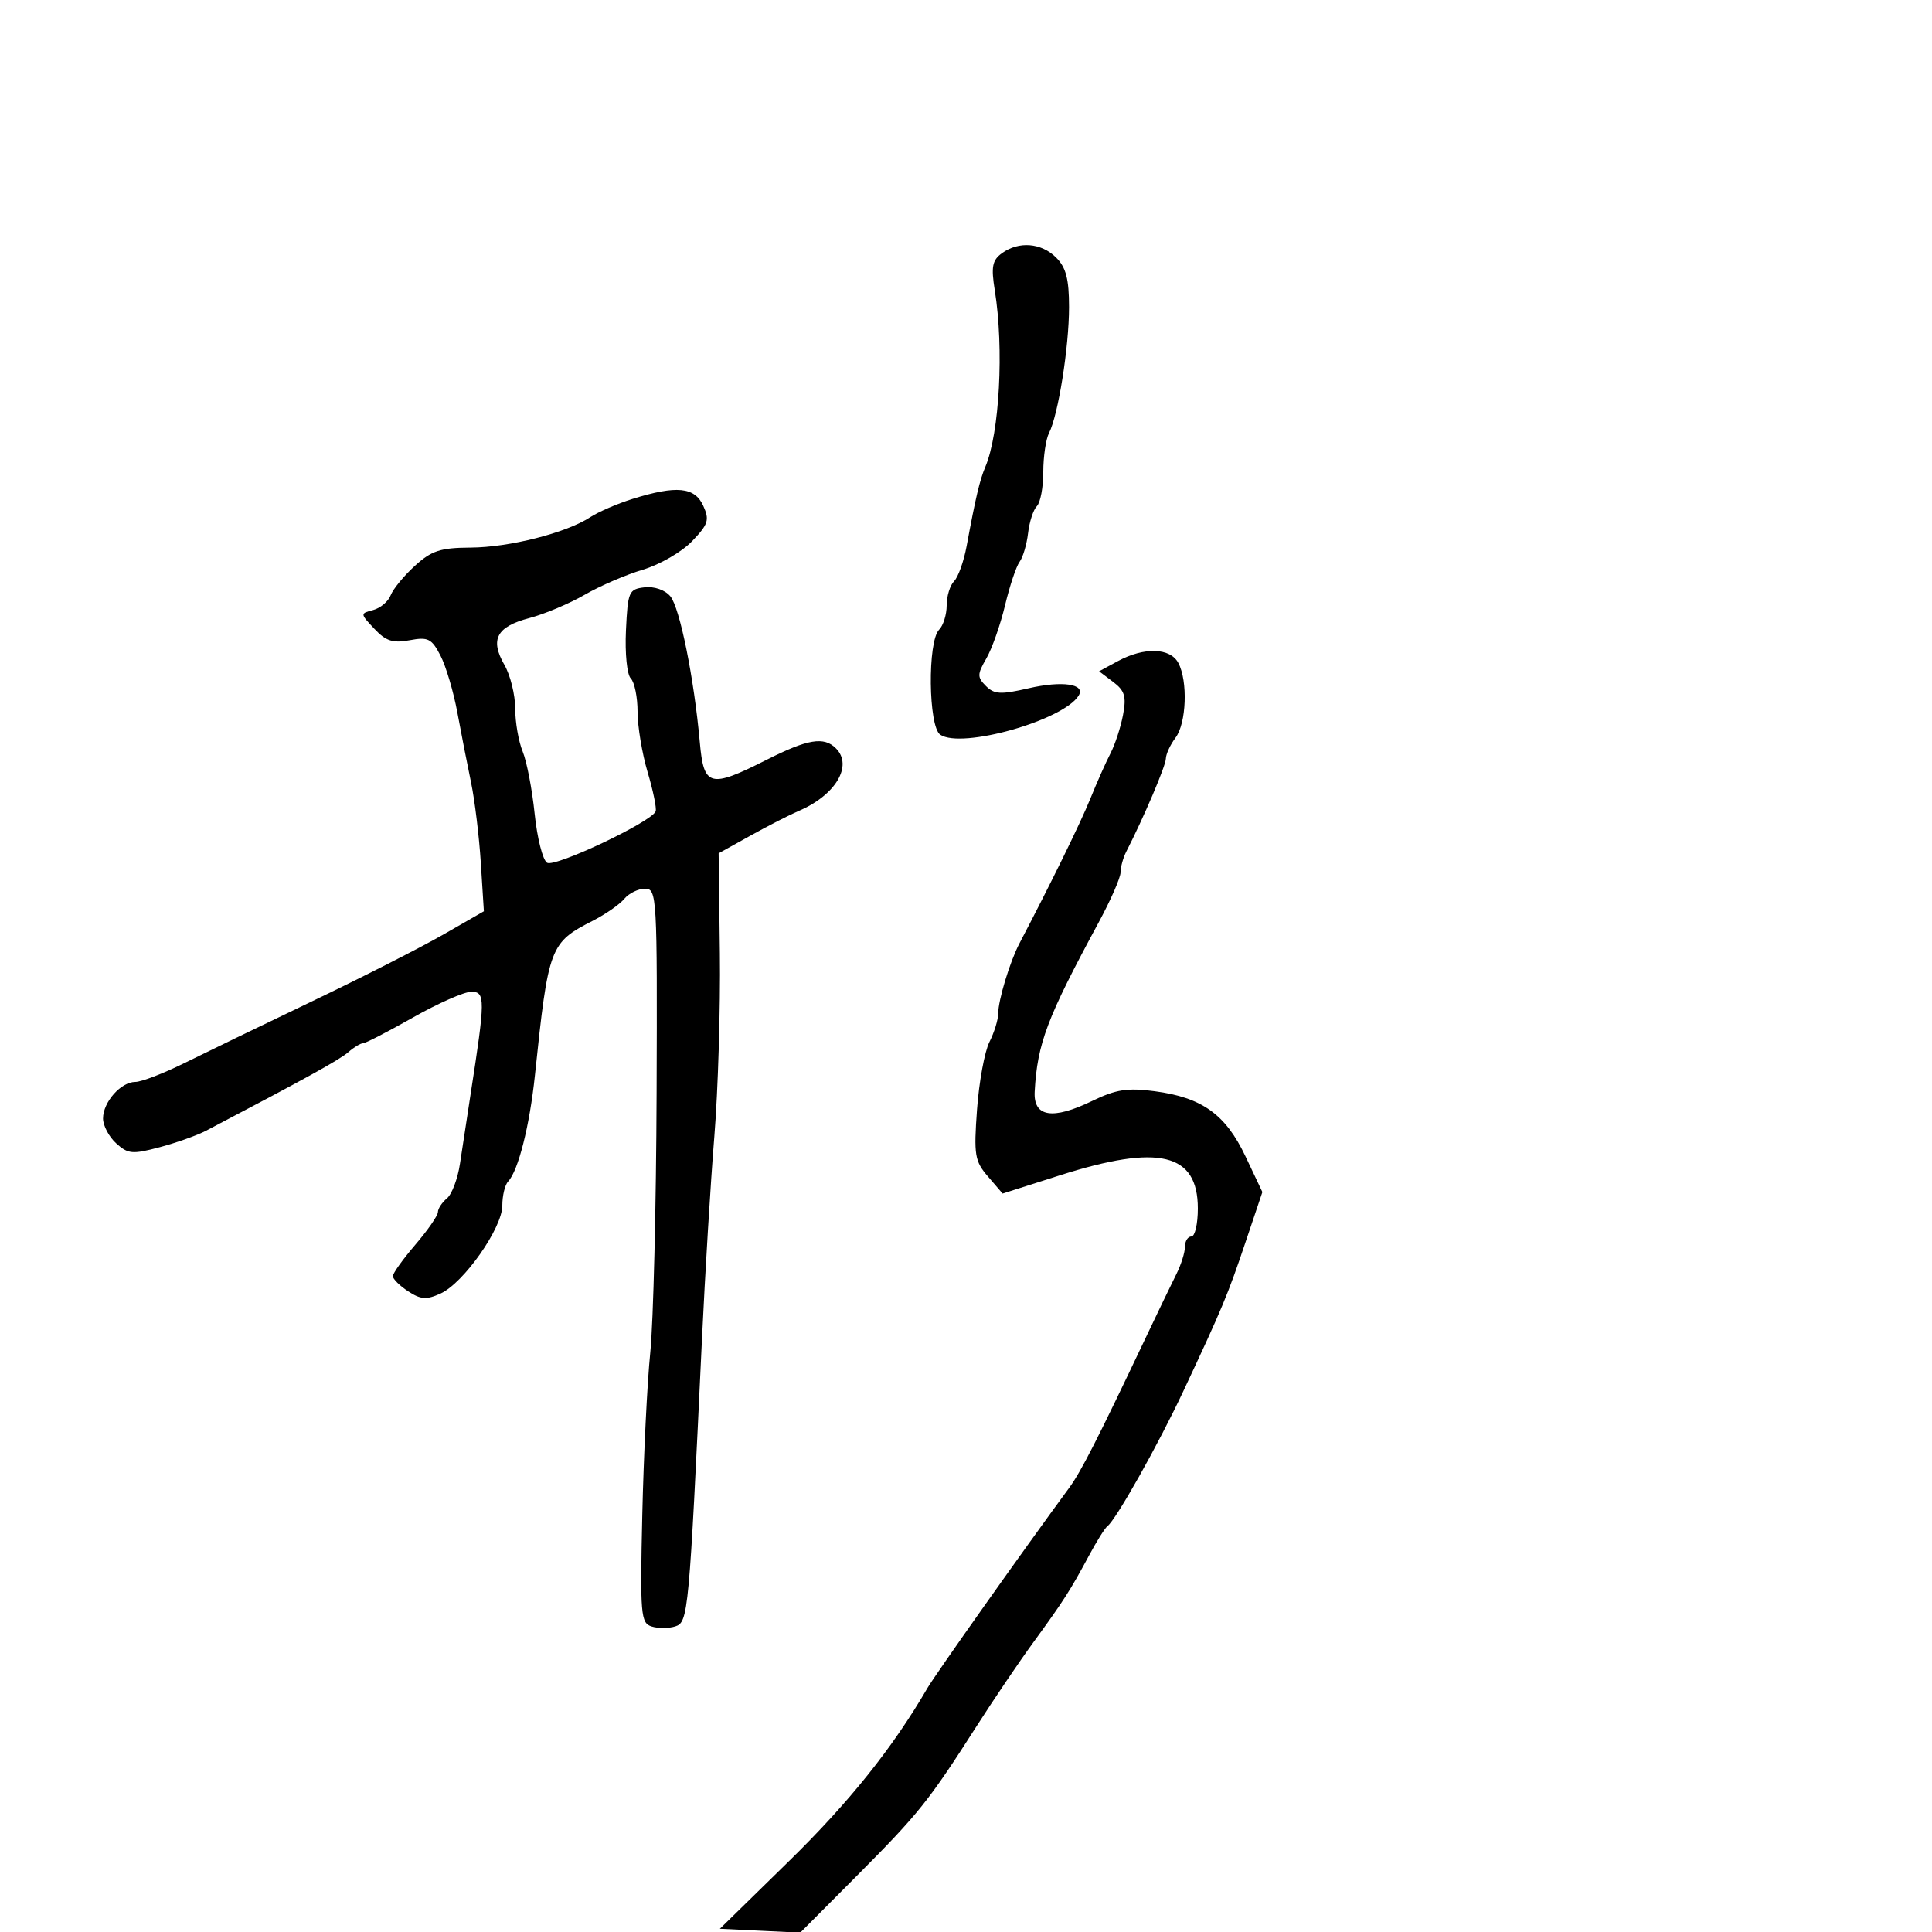 <svg xmlns="http://www.w3.org/2000/svg" width="300" height="300" viewBox="0 0 300 300" version="1.1">
  <defs/>
  <path d="M98.224,77.469 C105.033,75.343 107.867,75.614 109.191,78.519 C110.202,80.739 109.996,81.394 107.459,84.042 C105.876,85.695 102.443,87.682 99.831,88.458 C97.219,89.233 93.15,90.986 90.791,92.352 C88.431,93.719 84.564,95.347 82.199,95.971 C77.101,97.315 76.053,99.285 78.328,103.249 C79.248,104.851 80,107.896 80,110.016 C80,112.136 80.521,115.137 81.157,116.685 C81.794,118.233 82.632,122.585 83.02,126.356 C83.408,130.127 84.277,133.553 84.951,133.969 C86.178,134.728 101.21,127.605 101.81,125.981 C101.98,125.519 101.418,122.778 100.56,119.889 C99.702,117.001 99,112.784 99,110.518 C99,108.253 98.527,105.927 97.948,105.348 C97.362,104.762 97.03,101.465 97.198,97.898 C97.483,91.852 97.642,91.483 100.086,91.199 C101.595,91.024 103.26,91.602 104.086,92.588 C105.558,94.347 107.78,105.341 108.664,115.25 C109.284,122.189 110.212,122.436 119,118 C125.436,114.751 127.935,114.335 129.8,116.2 C132.488,118.888 129.75,123.482 124,125.932 C122.625,126.518 119.27,128.235 116.544,129.749 L111.589,132.501 L111.781,148 C111.886,156.525 111.499,169.35 110.92,176.5 C110.342,183.65 109.477,197.825 108.998,208 C106.995,250.594 106.873,251.906 104.855,252.546 C103.835,252.87 102.18,252.875 101.179,252.557 C99.492,252.021 99.385,250.74 99.734,235.239 C99.941,226.033 100.5,214.675 100.976,210 C101.452,205.325 101.894,187.213 101.957,169.75 C102.069,139.103 102.006,138 100.159,138 C99.106,138 97.657,138.708 96.939,139.573 C96.221,140.438 94.029,141.965 92.067,142.967 C85.374,146.383 85.157,146.961 83.06,167 C82.245,174.79 80.472,181.811 78.907,183.45 C78.408,183.973 78,185.659 78,187.198 C78,190.684 72.007,199.22 68.409,200.859 C66.228,201.853 65.331,201.791 63.377,200.511 C62.07,199.655 61,198.595 61,198.157 C61,197.719 62.575,195.52 64.5,193.271 C66.425,191.022 68,188.746 68,188.213 C68,187.681 68.629,186.723 69.399,186.084 C70.168,185.446 71.079,183.028 71.423,180.712 C71.767,178.395 72.504,173.575 73.06,170 C75.374,155.119 75.383,154 73.186,154 C72.082,154 68.003,155.8 64.12,158 C60.238,160.2 56.745,162 56.359,162 C55.973,162 54.947,162.623 54.079,163.385 C52.744,164.555 47.429,167.49 32,175.575 C30.625,176.295 27.383,177.449 24.795,178.138 C20.566,179.264 19.882,179.203 18.045,177.54 C16.92,176.523 16,174.783 16,173.674 C16,171.136 18.771,168 21.015,168 C21.952,168 25.37,166.688 28.61,165.085 C31.849,163.481 40.8,159.152 48.5,155.463 C56.2,151.774 65.343,147.124 68.818,145.13 L75.137,141.504 L74.663,134.002 C74.402,129.876 73.719,124.25 73.145,121.5 C72.57,118.75 71.614,113.863 71.019,110.64 C70.424,107.417 69.243,103.436 68.393,101.793 C67.028,99.154 66.471,98.877 63.609,99.414 C61.015,99.9 59.923,99.547 58.132,97.641 C55.913,95.279 55.912,95.256 57.943,94.725 C59.069,94.431 60.294,93.397 60.666,92.428 C61.038,91.459 62.728,89.404 64.421,87.862 C67.008,85.506 68.389,85.054 73.068,85.029 C79.067,84.998 87.93,82.747 91.646,80.312 C92.912,79.483 95.872,78.204 98.224,77.469 Z M173.583,102.66 C177.657,100.454 181.701,100.572 182.965,102.934 C184.474,105.755 184.23,112.313 182.532,114.559 C181.724,115.626 181.049,117.091 181.032,117.813 C181.004,118.951 177.603,126.938 174.889,132.236 C174.4,133.191 174,134.643 174,135.461 C174,136.28 172.472,139.774 170.605,143.225 C162.566,158.081 161.077,162.018 160.665,169.5 C160.448,173.453 163.43,173.939 169.596,170.953 C173.297,169.162 175.078,168.885 179.303,169.446 C186.662,170.422 190.312,173.042 193.4,179.563 L196.022,185.101 L193.432,192.8 C190.634,201.119 189.811,203.093 183.756,216 C179.841,224.346 173.278,236.015 171.945,237 C171.573,237.275 170.304,239.3 169.124,241.5 C166.205,246.943 165.141,248.605 160.481,254.991 C158.27,258.021 154.306,263.875 151.672,268 C144.233,279.646 142.642,281.637 133.146,291.178 L124.264,300.102 L118.023,299.801 L111.781,299.5 L122.511,289 C131.862,279.85 138.624,271.398 144,262.142 C145.238,260.011 158.943,240.649 166.043,231 C167.835,228.565 170.493,223.354 177.774,208 C179.73,203.875 181.932,199.306 182.665,197.846 C183.399,196.386 184,194.473 184,193.596 C184,192.718 184.45,192 185,192 C185.55,192 186,190.045 186,187.655 C186,179.056 179.967,177.604 164.587,182.501 L155.685,185.335 L153.417,182.699 C151.352,180.297 151.2,179.368 151.712,172.281 C152.021,168.002 152.887,163.285 153.637,161.8 C154.387,160.314 155,158.321 155,157.371 C155,155.316 156.819,149.312 158.294,146.5 C163.157,137.227 167.804,127.738 169.315,123.996 C170.313,121.523 171.713,118.375 172.426,117 C173.14,115.625 174.02,112.934 174.382,111.02 C174.925,108.155 174.655,107.248 172.854,105.89 L170.666,104.239 Z M155.569,39.326 C158.184,37.414 161.695,37.695 164,40 C165.531,41.531 166,43.333 166,47.69 C166,53.879 164.317,64.464 162.892,67.236 C162.402,68.191 162,70.914 162,73.286 C162,75.659 161.552,78.048 161.004,78.596 C160.457,79.143 159.841,81.028 159.637,82.784 C159.432,84.539 158.84,86.544 158.321,87.238 C157.801,87.932 156.784,90.975 156.06,94 C155.337,97.025 154.03,100.737 153.157,102.249 C151.734,104.714 151.728,105.156 153.096,106.525 C154.39,107.819 155.399,107.873 159.706,106.878 C164.941,105.67 168.61,106.204 167.493,108.012 C165.112,111.865 149.316,116.325 146,114.081 C144.149,112.828 144.009,99.591 145.827,97.773 C146.472,97.128 147,95.43 147,94 C147,92.57 147.518,90.882 148.151,90.249 C148.784,89.616 149.66,87.163 150.097,84.799 C151.496,77.238 152.131,74.547 152.999,72.5 C155.208,67.29 155.915,54.088 154.467,45.076 C153.882,41.431 154.076,40.417 155.569,39.326 Z"/>
</svg>

